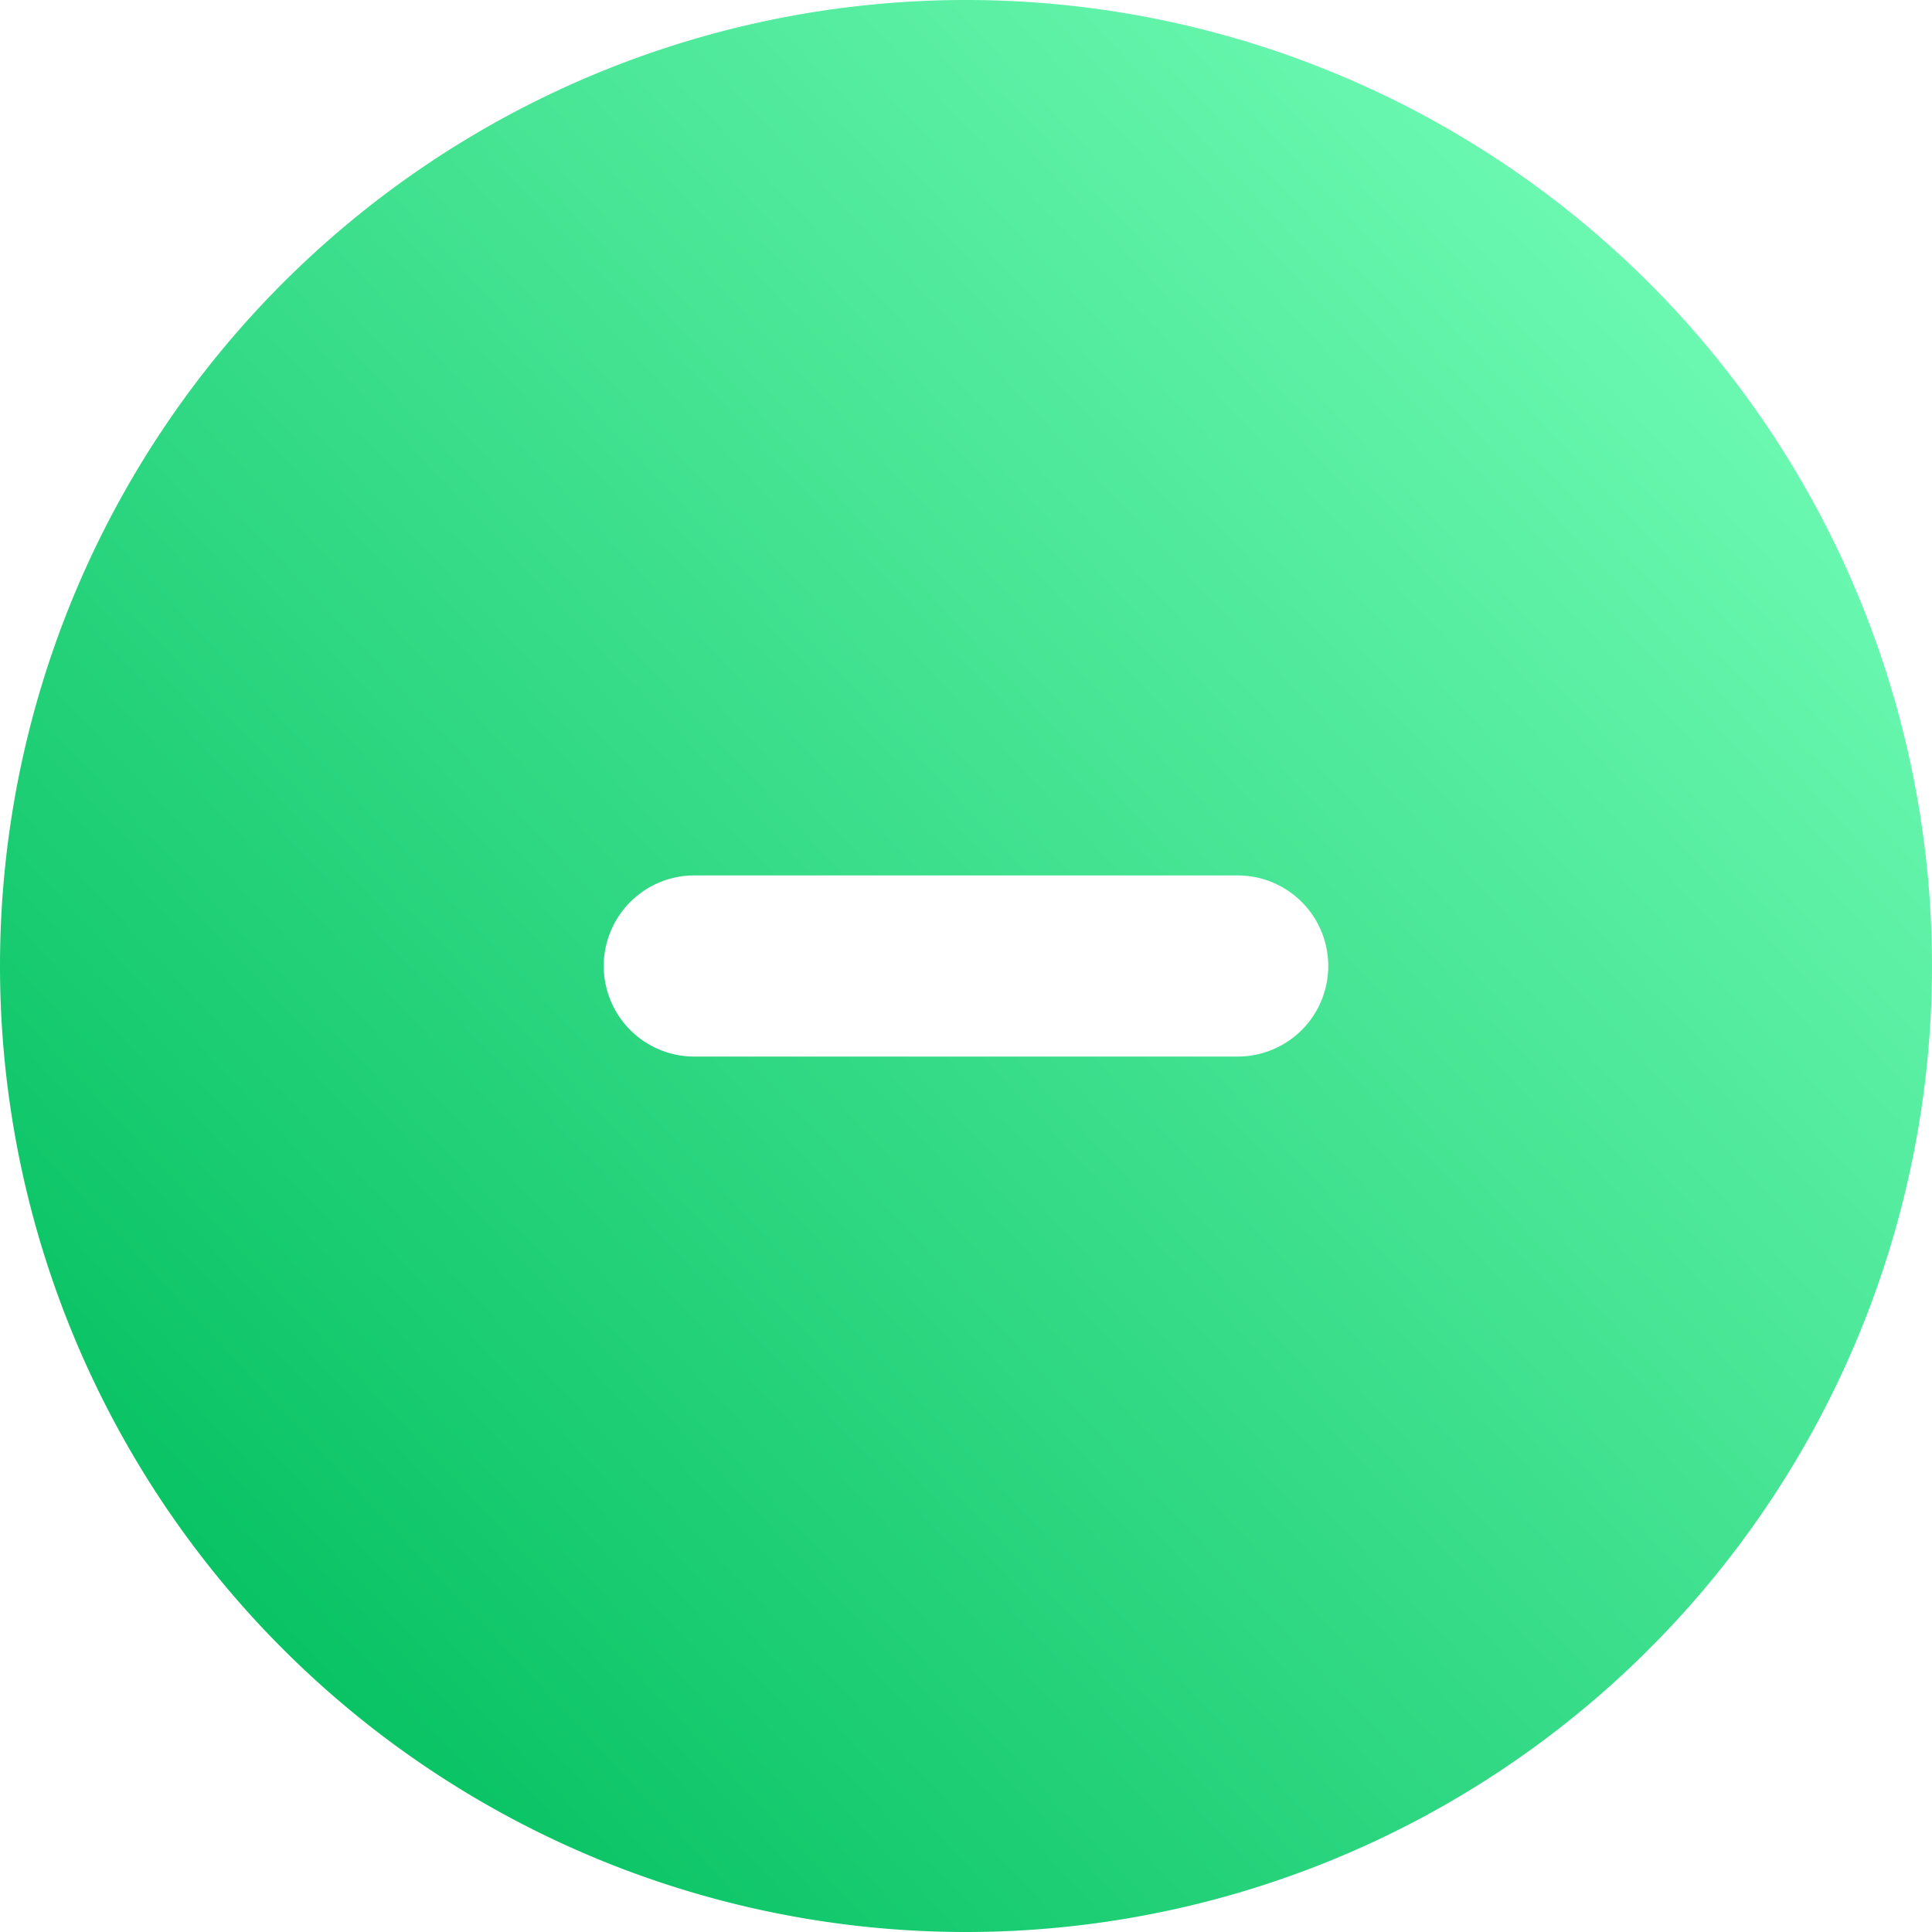 <svg xmlns="http://www.w3.org/2000/svg" xmlns:xlink="http://www.w3.org/1999/xlink" width="32" height="32" viewBox="0 0 32 32">
  <defs>
    <linearGradient id="linear-gradient" x1="0.131" y1="0.94" x2="1" y2="0.126" gradientUnits="objectBoundingBox">
      <stop offset="0" stop-color="#02bf5f"/>
      <stop offset="1" stop-color="#77ffba"/>
    </linearGradient>
  </defs>
  <path id="Icon_fa-solid-circle-minus" data-name="Icon fa-solid-circle-minus" d="M16,32A16,16,0,1,0,0,16,16,16,0,0,0,16,32ZM11.5,14.5h9a1.5,1.5,0,0,1,0,3h-9a1.5,1.5,0,0,1,0-3Z" fill="url(#linear-gradient)"/>
</svg>
